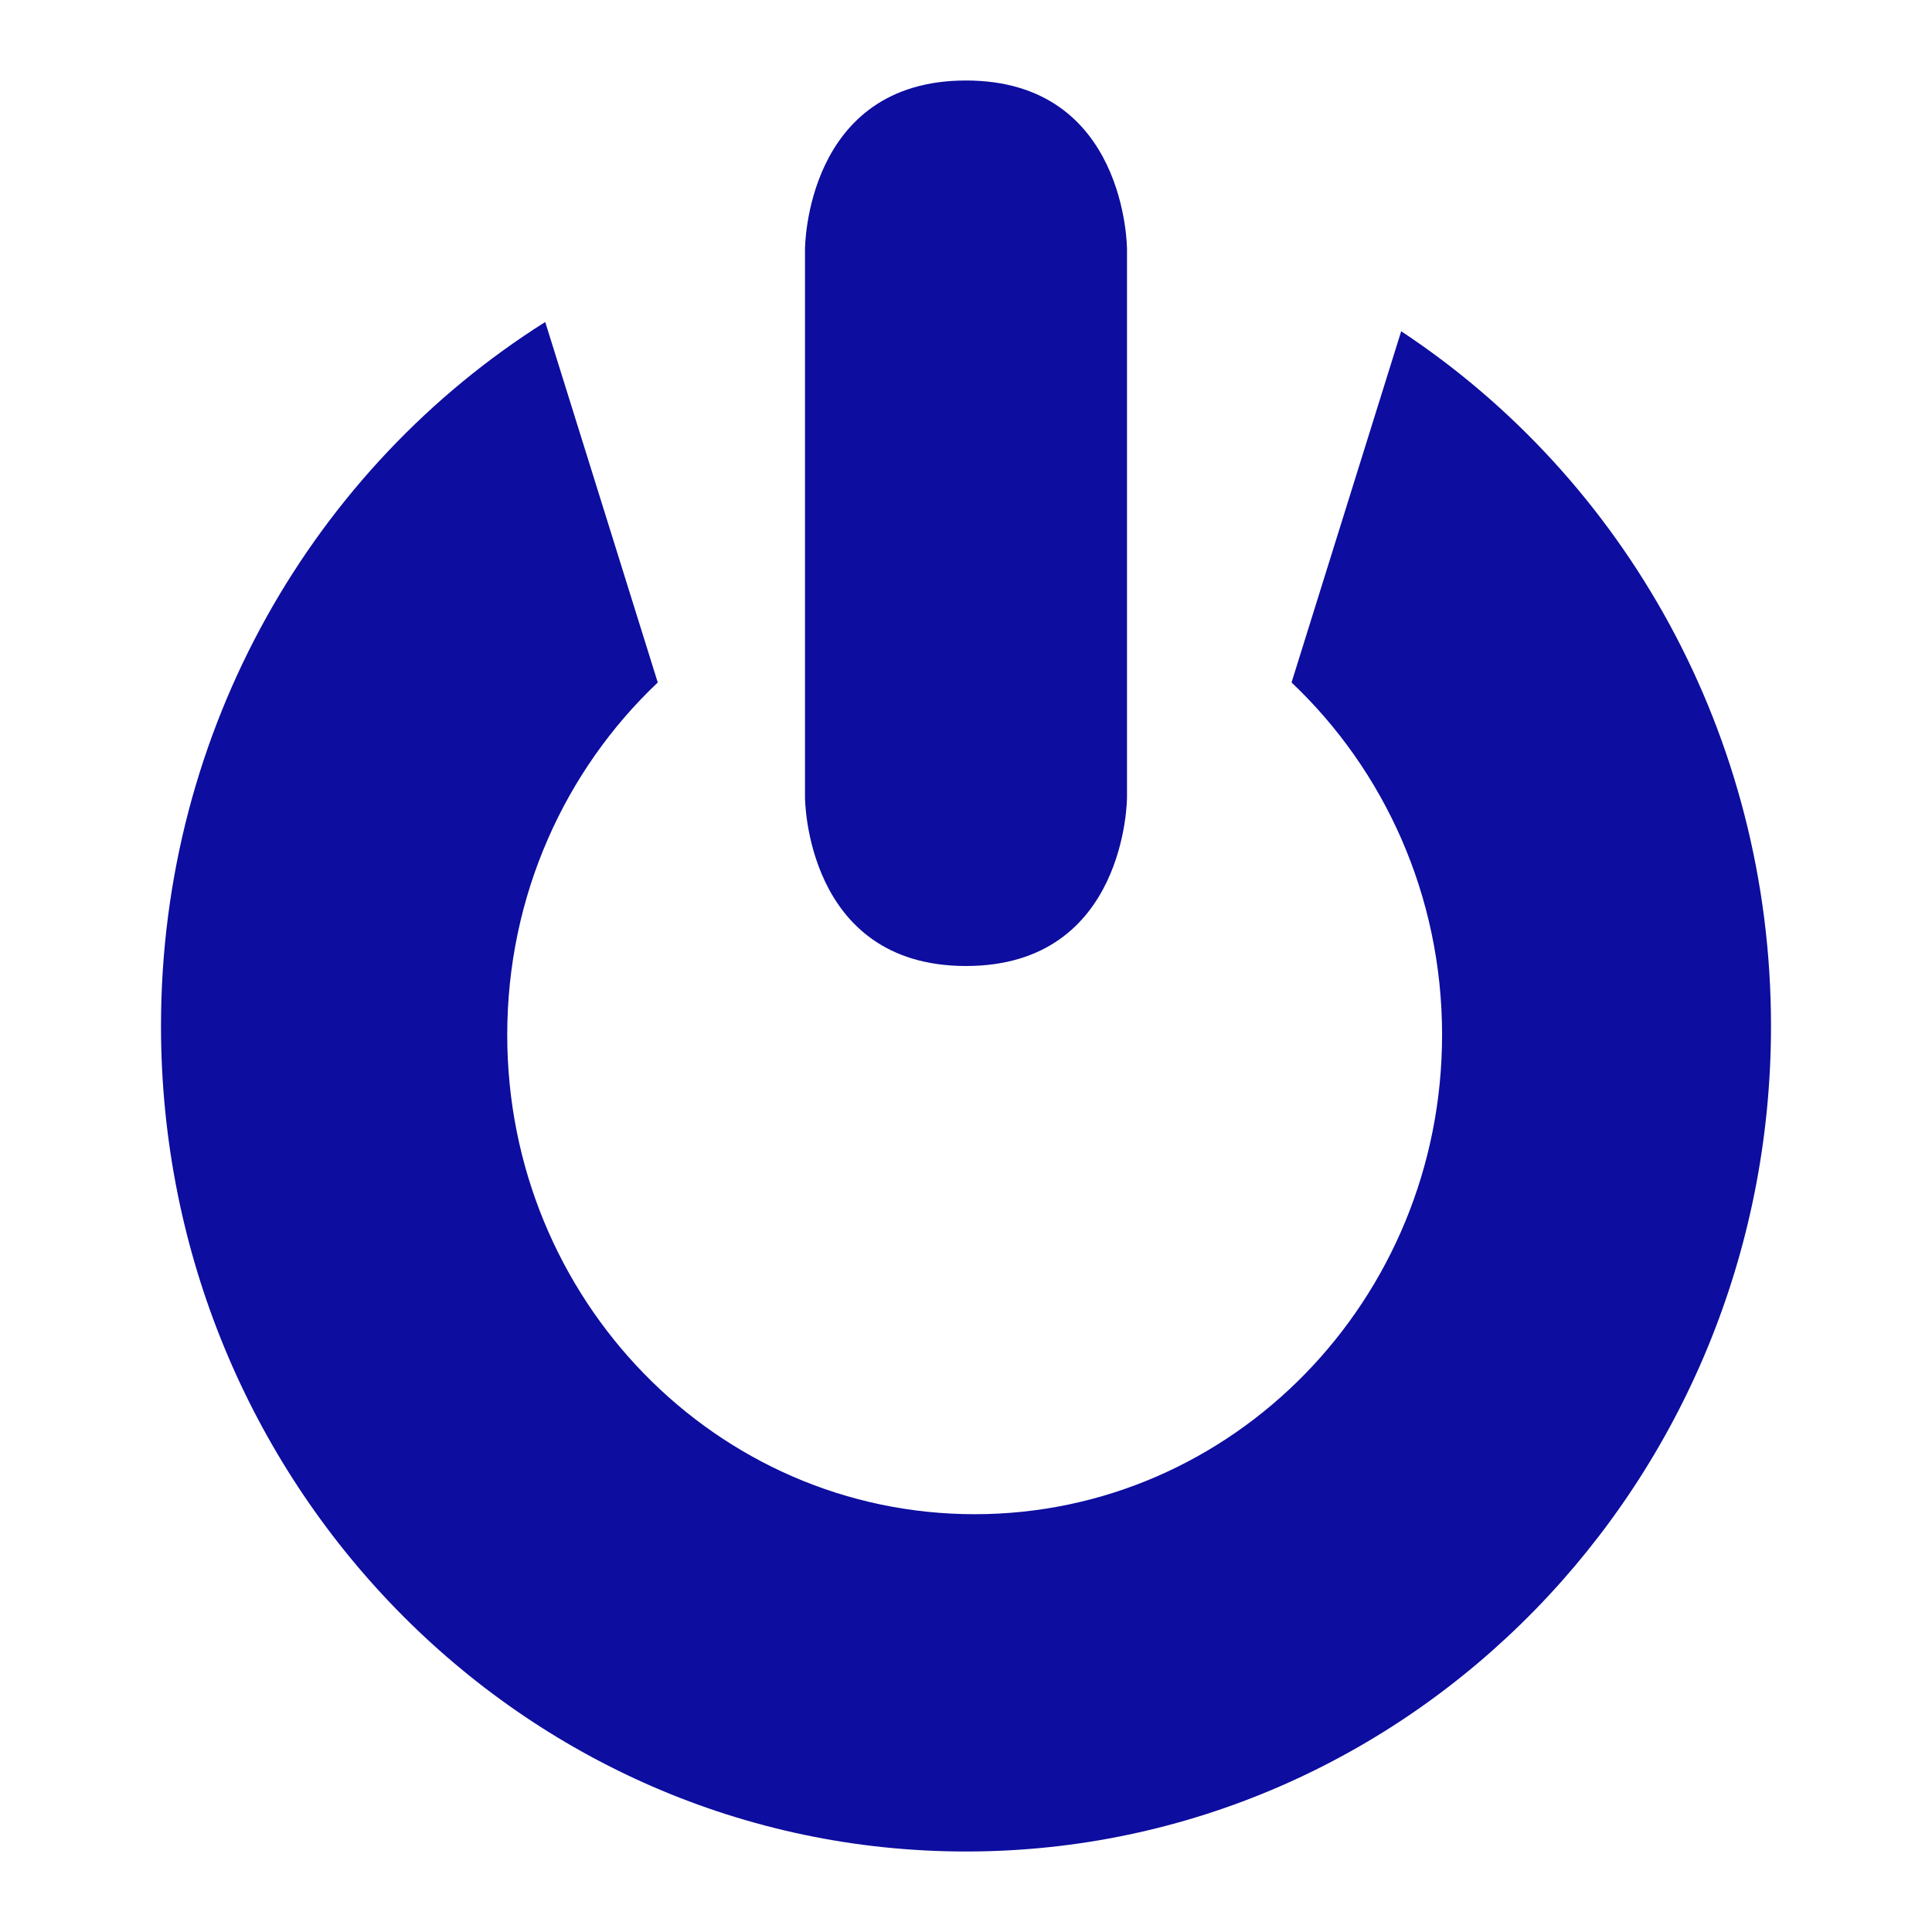 <?xml version="1.0" ?><svg height="24px" version="1.1" viewBox="0 0 24 24" width="24px" xmlns="http://www.w3.org/2000/svg" xmlns:sketch="http://www.bohemiancoding.com/sketch/ns" xmlns:xlink="http://www.w3.org/1999/xlink"><title/><desc/><defs/><g fill="none" fill-rule="evenodd" id="miu" stroke="none" stroke-width="1"><g id="Artboard-1" transform="translate(-683, -587)"><g id="slice" transform="translate(215, 119)"/><path d="M700.406,591.115 C703.17,592.94 705,596.123 705,599.745 C705,605.408 700.523,610 695,610 C689.477,610 685,605.408 685,599.745 C685,596.046 686.91,592.804 689.773,591 L691.171,595.478 C690.021,596.566 689.301,598.124 689.301,599.855 C689.301,603.144 691.901,605.81 695.108,605.81 C698.314,605.81 700.914,603.144 700.914,599.855 C700.914,598.124 700.194,596.566 699.044,595.478 L700.406,591.115 Z M695,588 C693,588 693,590.095 693,590.095 L693,596.905 C693,596.905 693,599 695,599 C697,599 697,596.905 697,596.905 L697,590.095 C697,590.095 697,588 695,588 L695,588 Z" fill="#0d0d9f" id="device-power-glyph"/></g></g></svg>